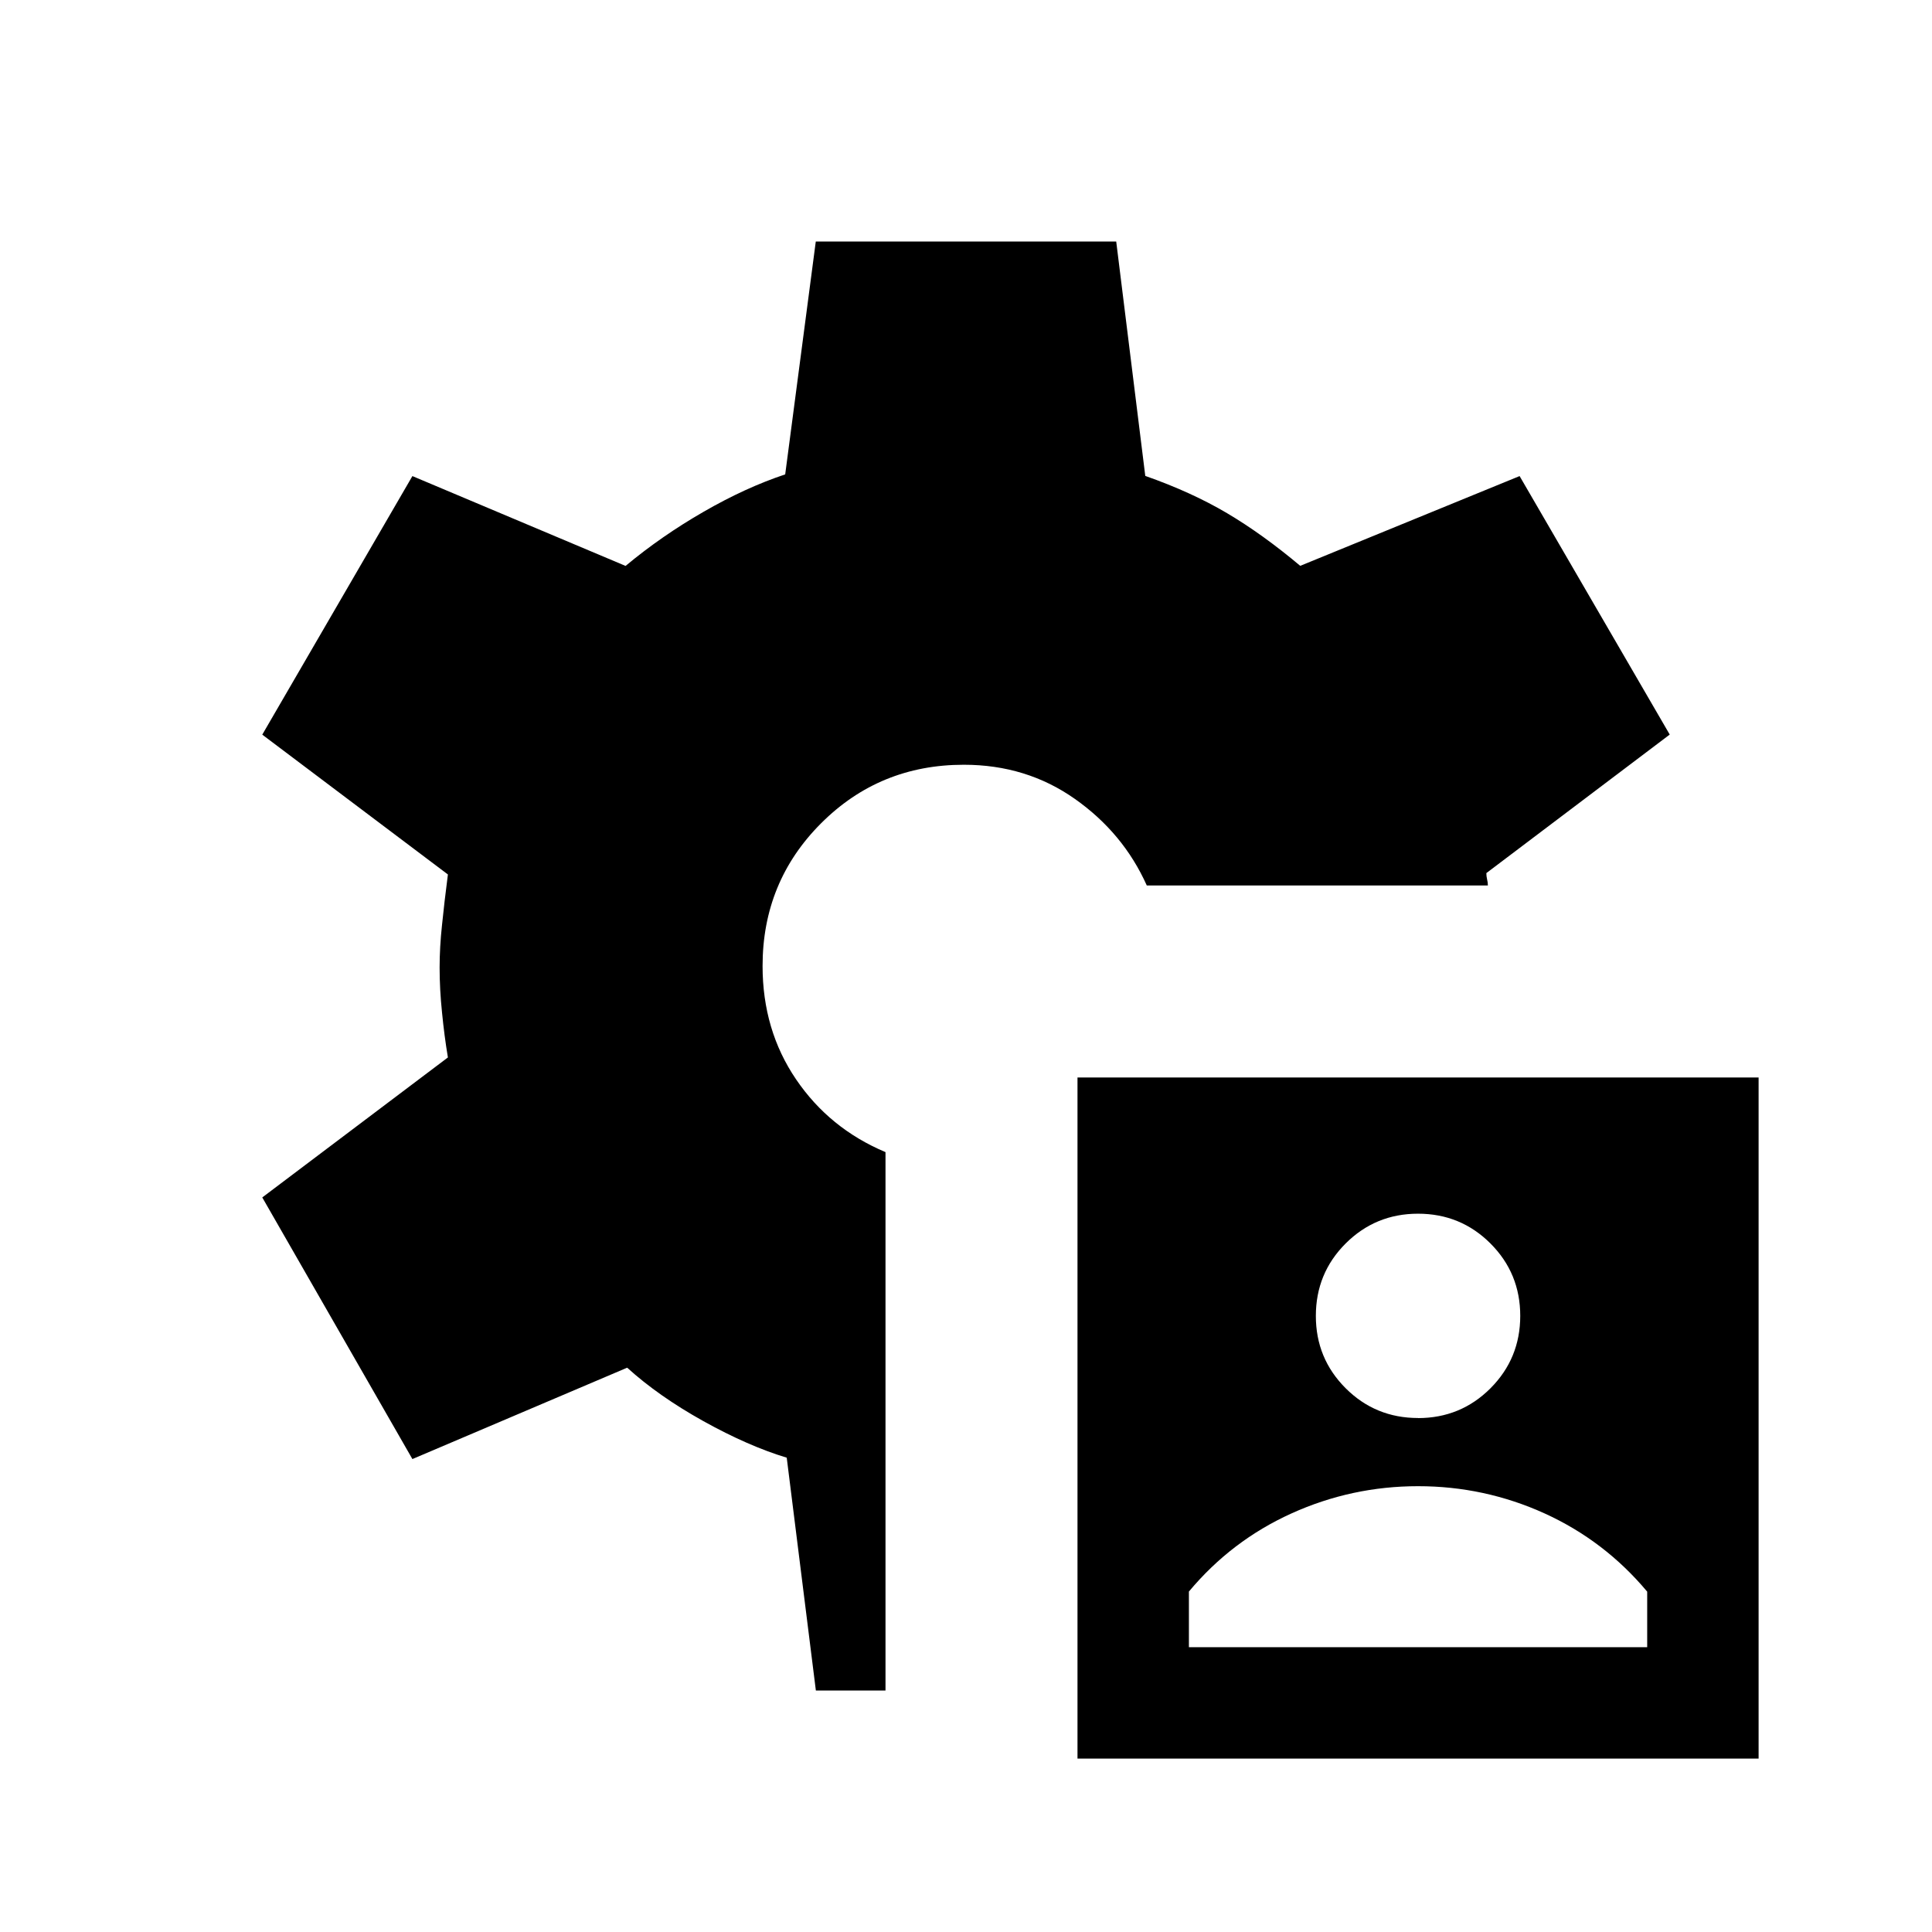 <svg xmlns="http://www.w3.org/2000/svg" xmlns:xlink="http://www.w3.org/1999/xlink" width="24" height="24" viewBox="0 0 24 24"><path fill="currentColor" d="M13.385 21.846v-8.461h8.461v8.461zM10.135 21l-.362-2.892q-.479-.145-1.035-.454q-.557-.31-.947-.664l-2.668 1.135l-1.865-3.25l2.306-1.739q-.045-.27-.073-.558q-.03-.288-.03-.559q0-.252.03-.53q.028-.278.073-.626L3.258 9.126l1.865-3.212L7.771 7.03q.448-.373.97-.673q.52-.3 1.013-.464L10.134 3h3.732l.361 2.912q.575.202 1.016.463t.909.654l2.725-1.115l1.865 3.211l-2.278 1.721q0 .038.009.077q.01.039.01.077h-4.237q-.292-.652-.894-1.076T11.973 9.5q-1.046 0-1.773.727T9.473 12q0 .796.416 1.408q.415.611 1.111.904V21zm4.634-.538h5.693v-.69q-.53-.633-1.275-.972q-.746-.338-1.571-.338t-1.572.338t-1.275.971zm2.846-2.846q.53 0 .9-.37q.37-.371.37-.9t-.37-.899t-.9-.37q-.528 0-.899.37q-.37.37-.37.9q0 .528.37.898t.9.37"/></svg>